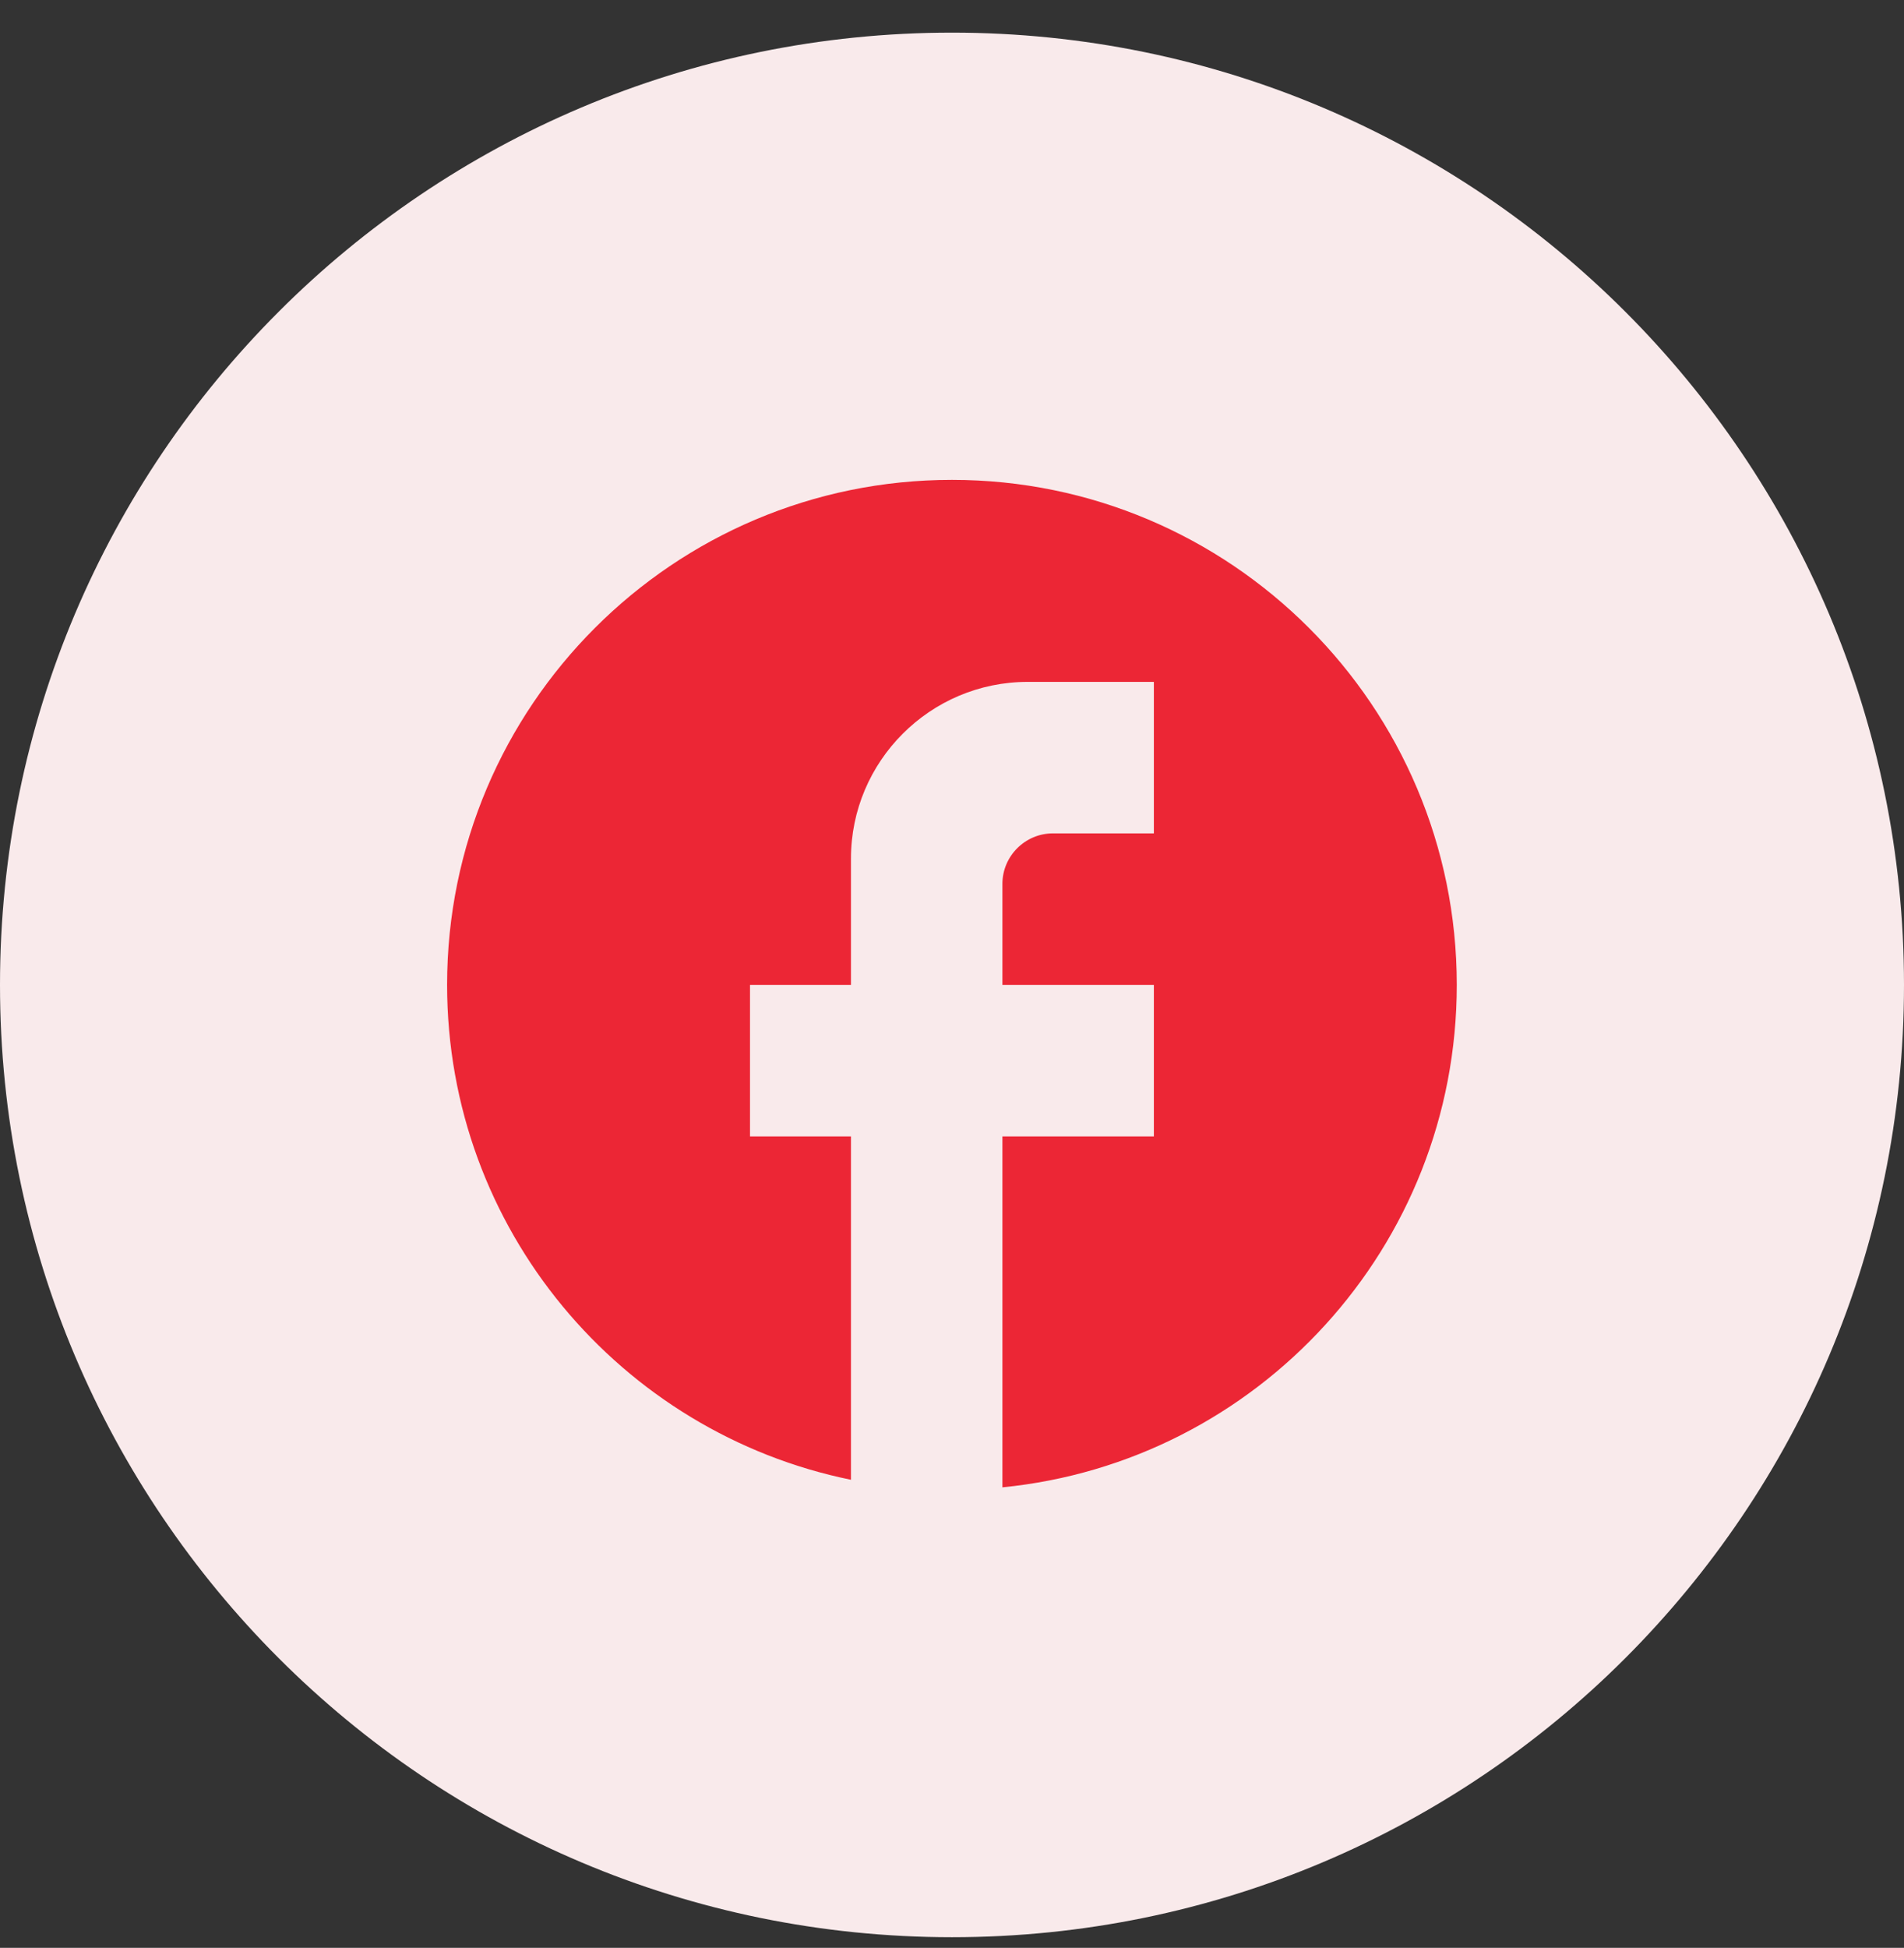 <svg width="44" height="45" viewBox="0 0 44 45" fill="none" xmlns="http://www.w3.org/2000/svg">
<rect x="0" y="0" width="44" height="45" fill="#333333" stroke="none"/>
<path d="M0 22.754C0 10.604 9.85 0.754 22 0.754C34.15 0.754 44 10.604 44 22.754C44 34.904 34.15 44.754 22 44.754C9.85 44.754 0 34.904 0 22.754Z" fill="#F9EAEB"/>
<path d="M33.665 22.753C33.665 16.313 28.439 11.086 21.999 11.086C15.559 11.086 10.332 16.313 10.332 22.753C10.332 28.399 14.345 33.101 19.665 34.186V26.253H17.332V22.753H19.665V19.836C19.665 17.584 21.497 15.753 23.749 15.753H26.665V19.253H24.332C23.69 19.253 23.165 19.778 23.165 20.419V22.753H26.665V26.253H23.165V34.361C29.057 33.778 33.665 28.808 33.665 22.753Z" fill="#EC2635"/>
</svg>
